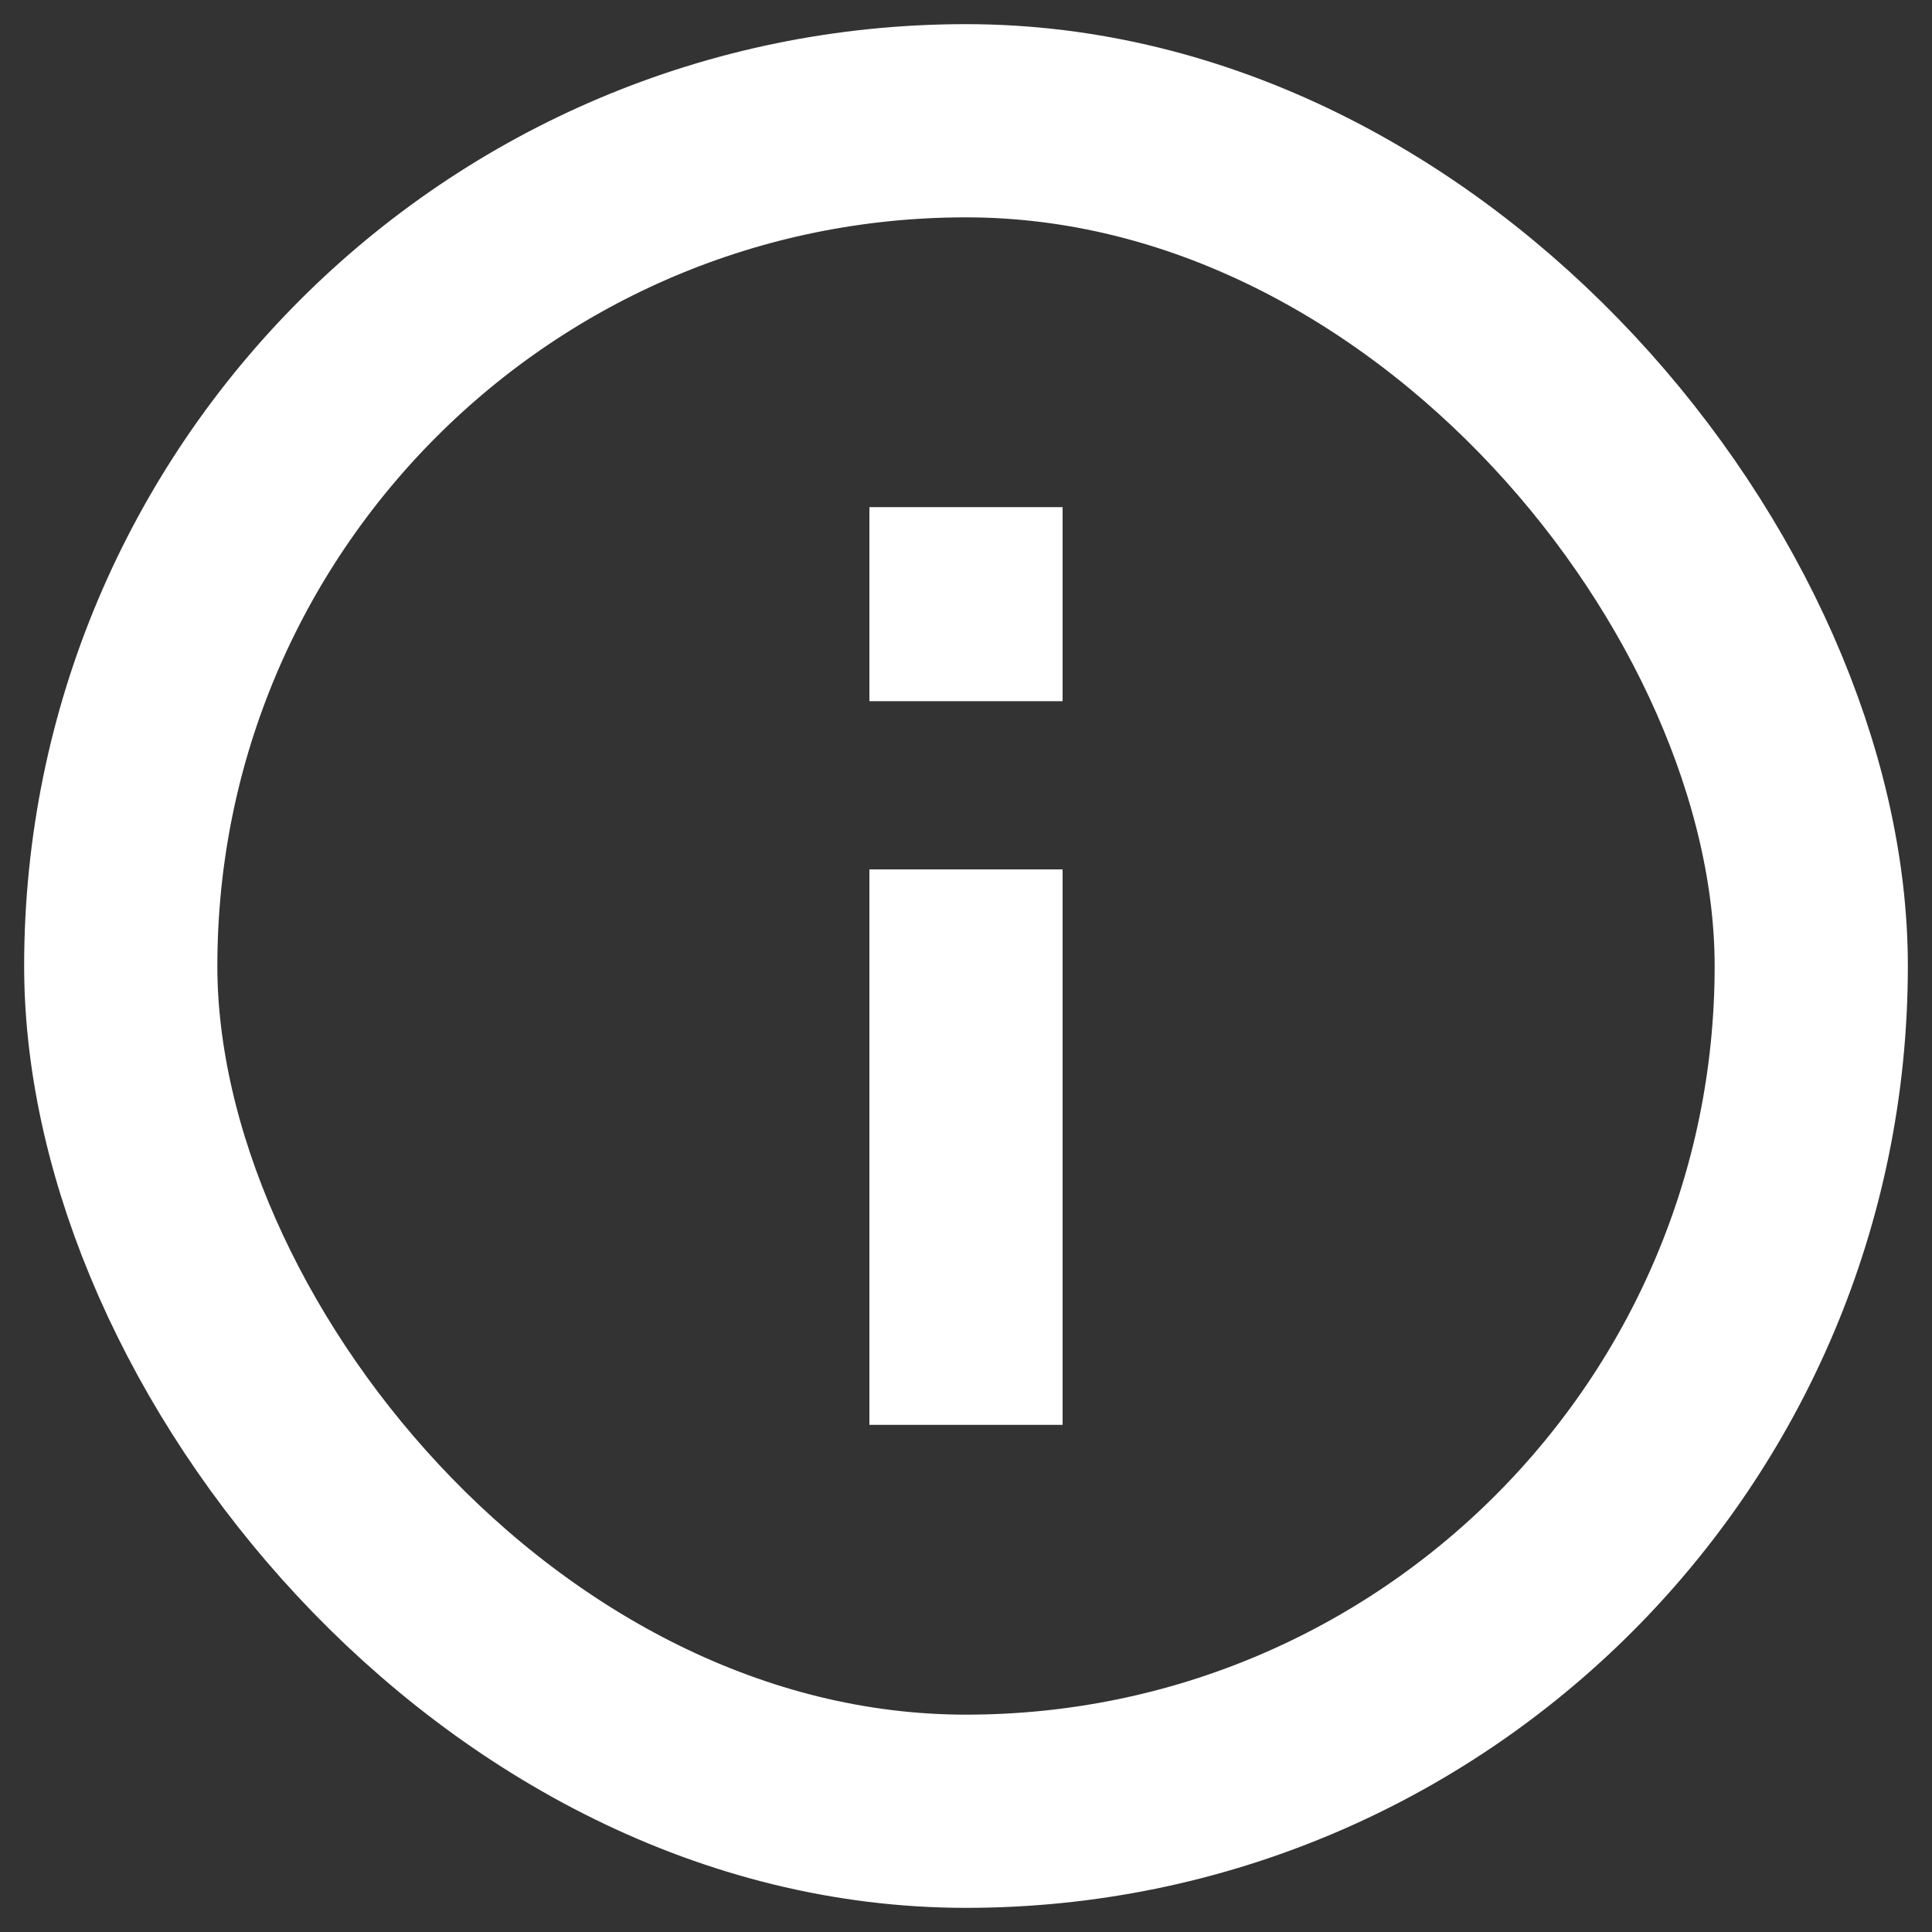 <svg width="16" height="16" viewBox="0 0 16 16" fill="none" xmlns="http://www.w3.org/2000/svg">
<rect x="0" y="0" width="16" height="16" fill="#333333" stroke="none"/>
<rect x="1" y="1" width="14" height="14" rx="7" stroke="white" stroke-width="1.6"/>
<path d="M8 8L8 11" stroke="white" stroke-width="1.6" stroke-linecap="square"/>
<path d="M8 5V5.007" stroke="white" stroke-width="1.6" stroke-linecap="square"/>
</svg>
